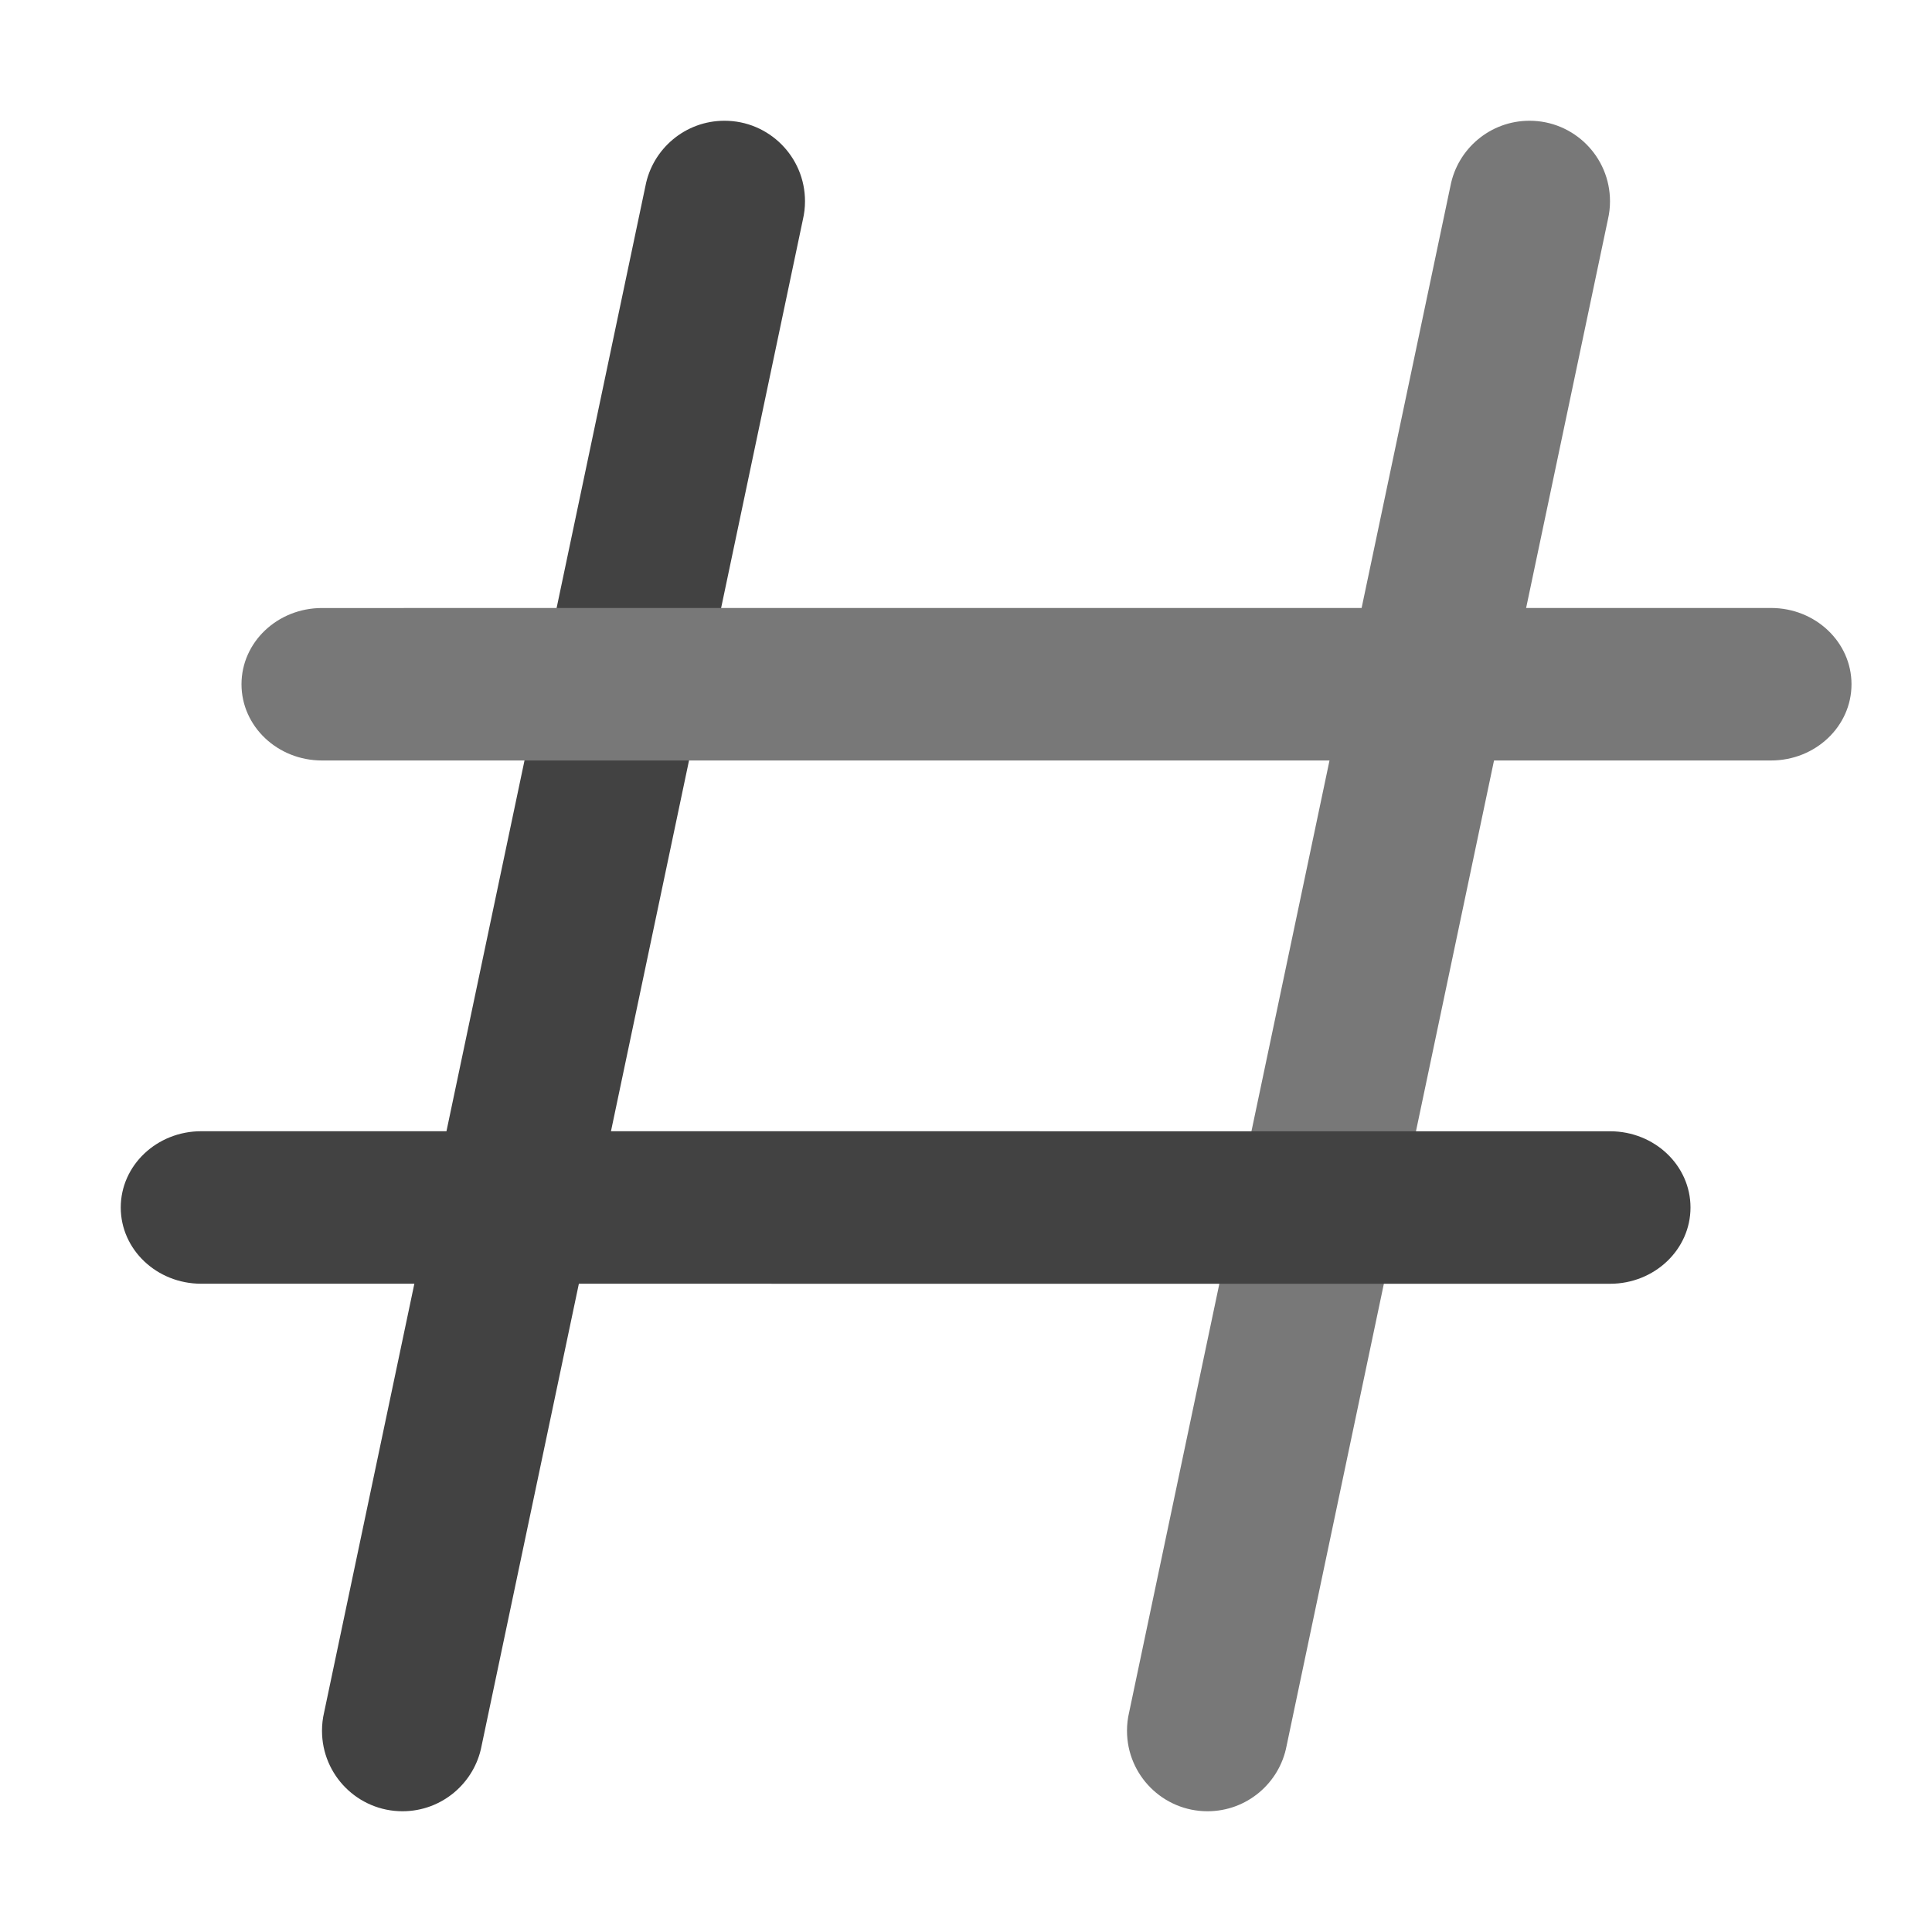 <svg xmlns="http://www.w3.org/2000/svg" xmlns:xlink="http://www.w3.org/1999/xlink" width="48" height="48" viewBox="0 0 48 48" fill="none">
<path d="M20 5C20 5.156 19.982 5.308 19.948 5.453L11.965 43.375C11.79 44.3 10.976 45 10 45C8.895 45 8 44.105 8 43C8 42.844 8.018 42.692 8.052 42.547L16.035 4.625C16.21 3.7 17.023 3 18 3C19.105 3 20 3.895 20 5Z" fill-rule="evenodd"  fill="#424242" >
</path>
<path d="M40 5C40 5.156 39.982 5.308 39.948 5.453L31.965 43.375C31.79 44.3 30.977 45 30 45C28.895 45 28 44.105 28 43C28 42.844 28.018 42.692 28.052 42.547L36.035 4.625C36.21 3.7 37.023 3 38 3C39.105 3 40 3.895 40 5Z" fill-rule="evenodd"  fill="#787878" >
</path>
<path d="M5 31.894L40 31.895C41.105 31.895 42 31.046 42 30C42 28.954 41.105 28.106 40 28.106L5 28.105L5 28.105C3.895 28.105 3 28.954 3 30C3 31.046 3.895 31.894 5 31.894L5 31.894Z" fill-rule="evenodd"  fill="#424242" >
</path>
<path d="M44 15.105L8 15.106C6.895 15.106 6 15.954 6 17C6 18.046 6.895 18.894 8 18.894L8 18.894L44 18.894C45.105 18.894 46 18.046 46 17C46 15.954 45.105 15.105 44 15.105Z" fill-rule="evenodd"  fill="#787878" >
</path>
</svg>
